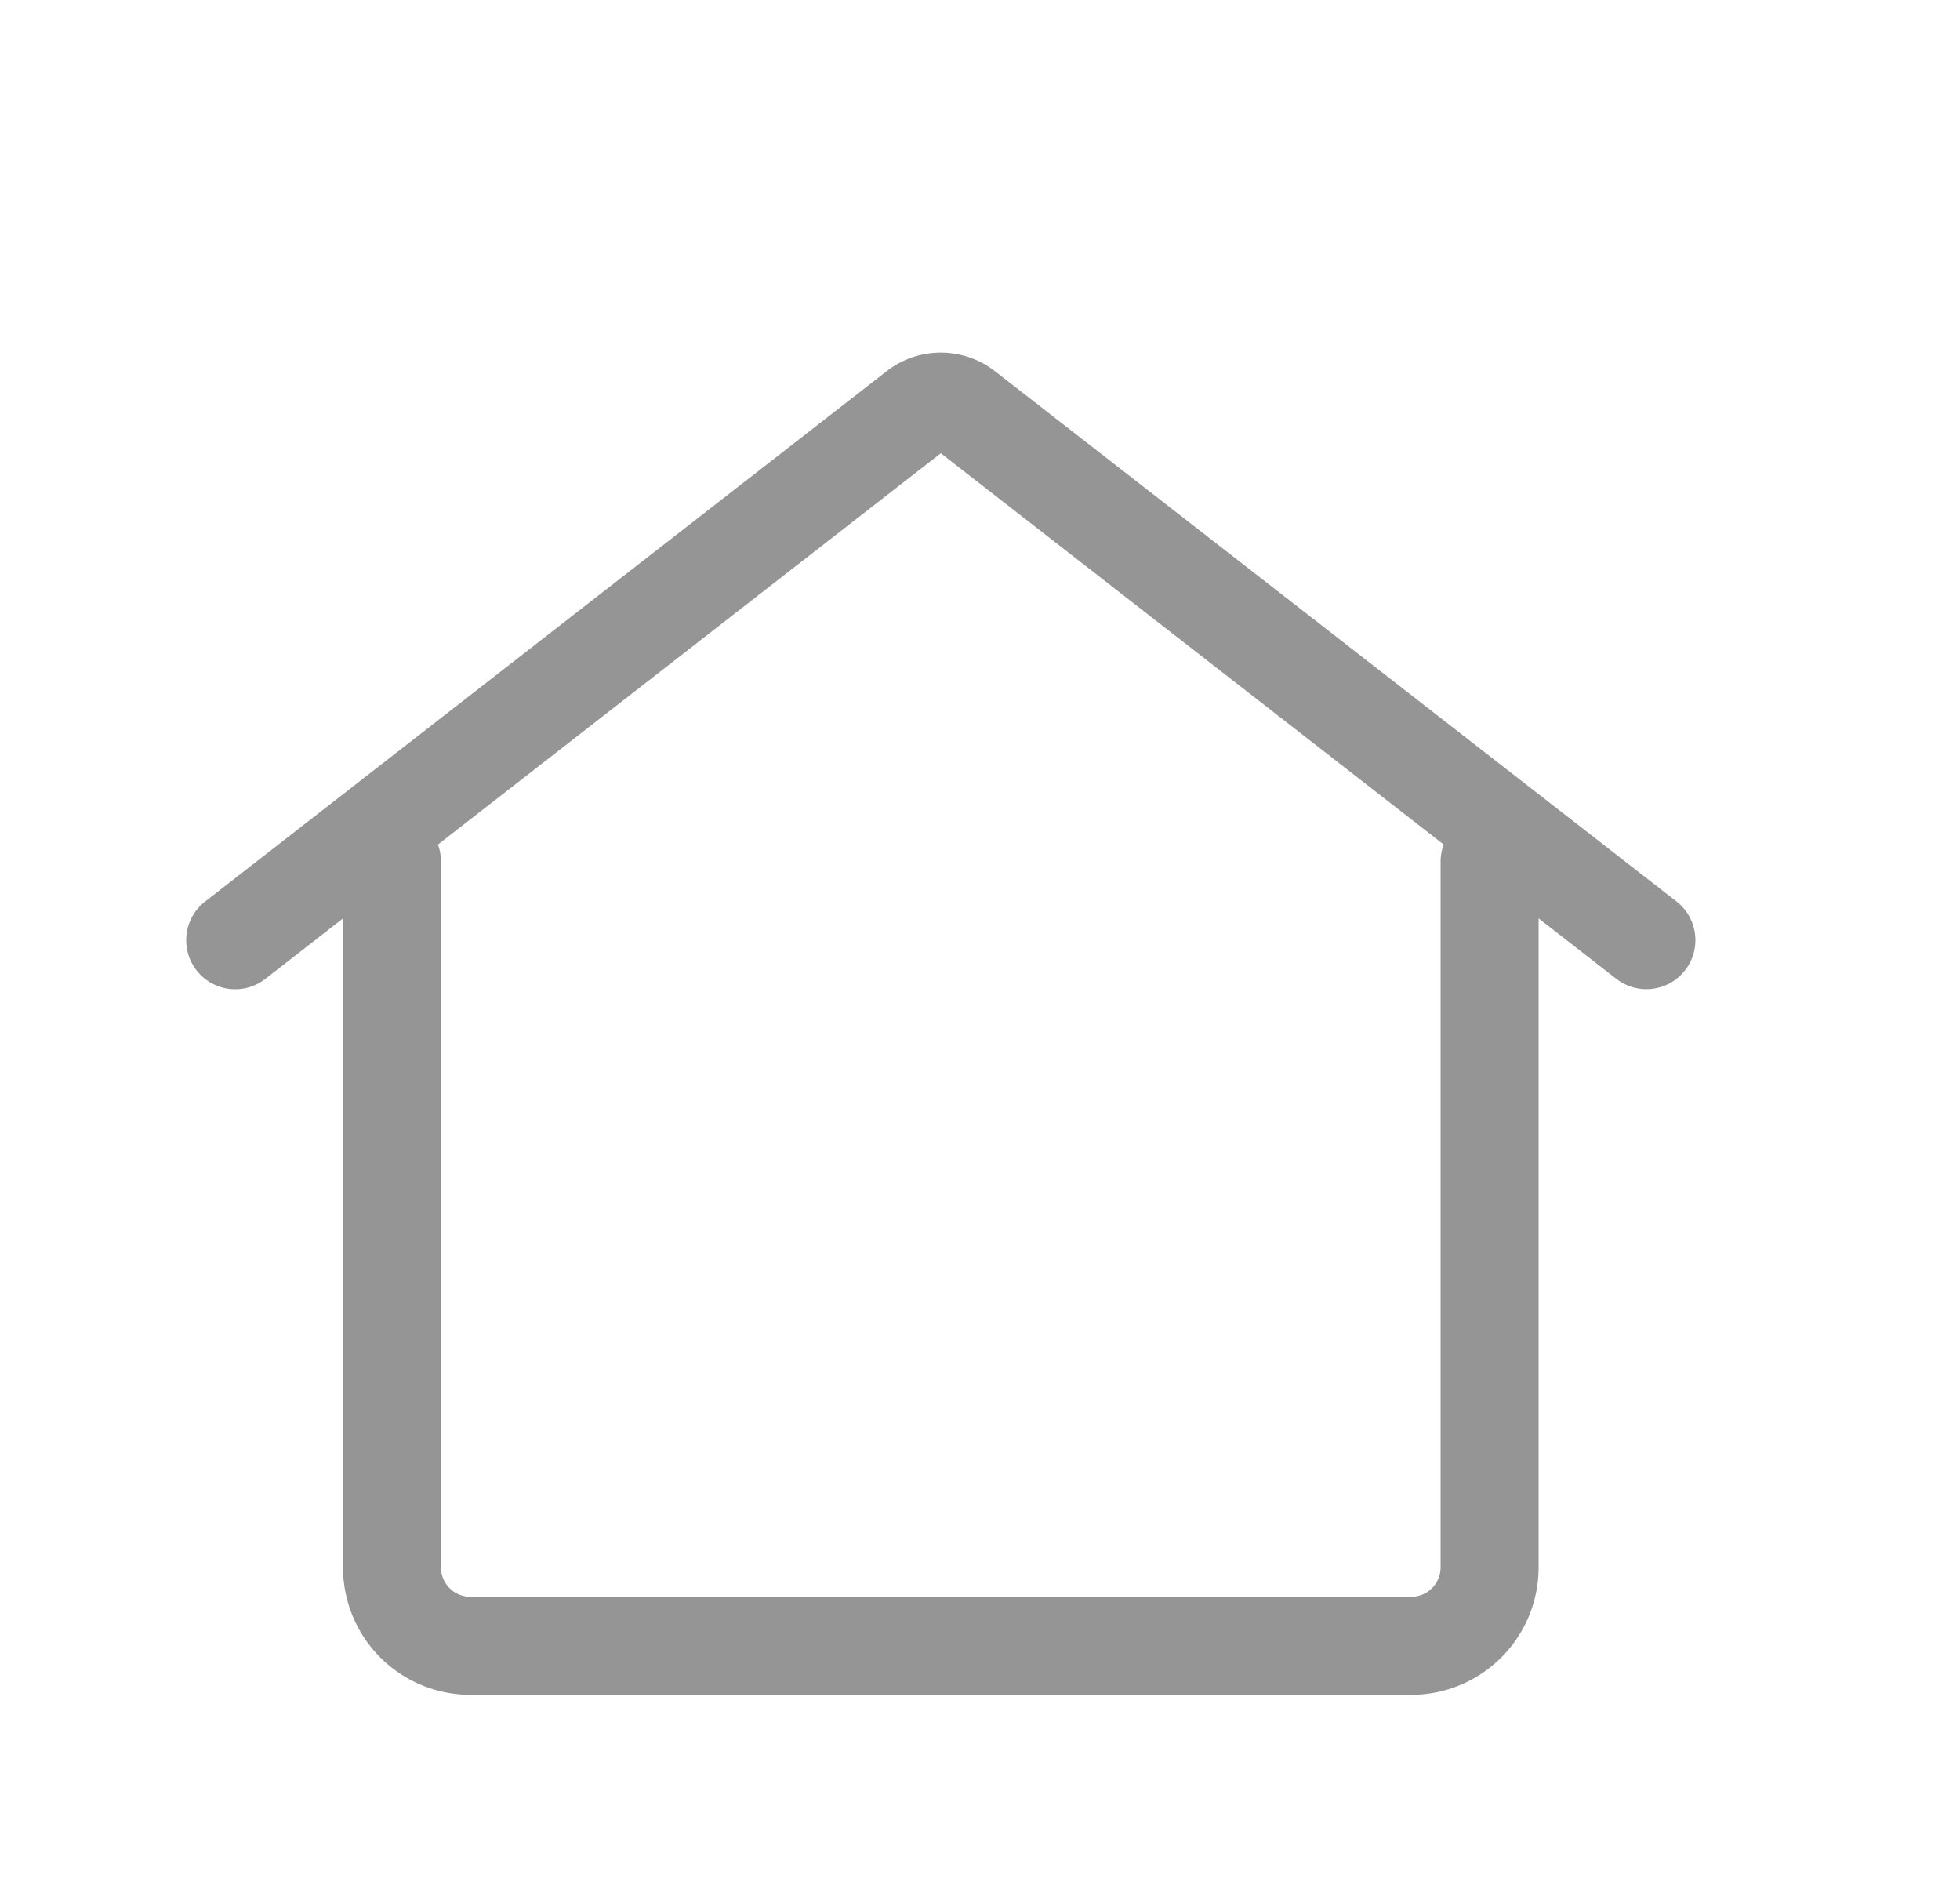 <svg width="25" height="24" fill="none" xmlns="http://www.w3.org/2000/svg"><path d="M5 10.988v9a1 1 0 0 0 1 1h12a1 1 0 0 0 1-1v-9" stroke="#959595"  stroke-width="1.25" stroke-linecap="round"/><path d="m21 11.989-8.693-6.762a.5.5 0 0 0-.614 0L3 11.99" stroke="#959595"  stroke-width="1.25" stroke-linecap="round"/></svg>